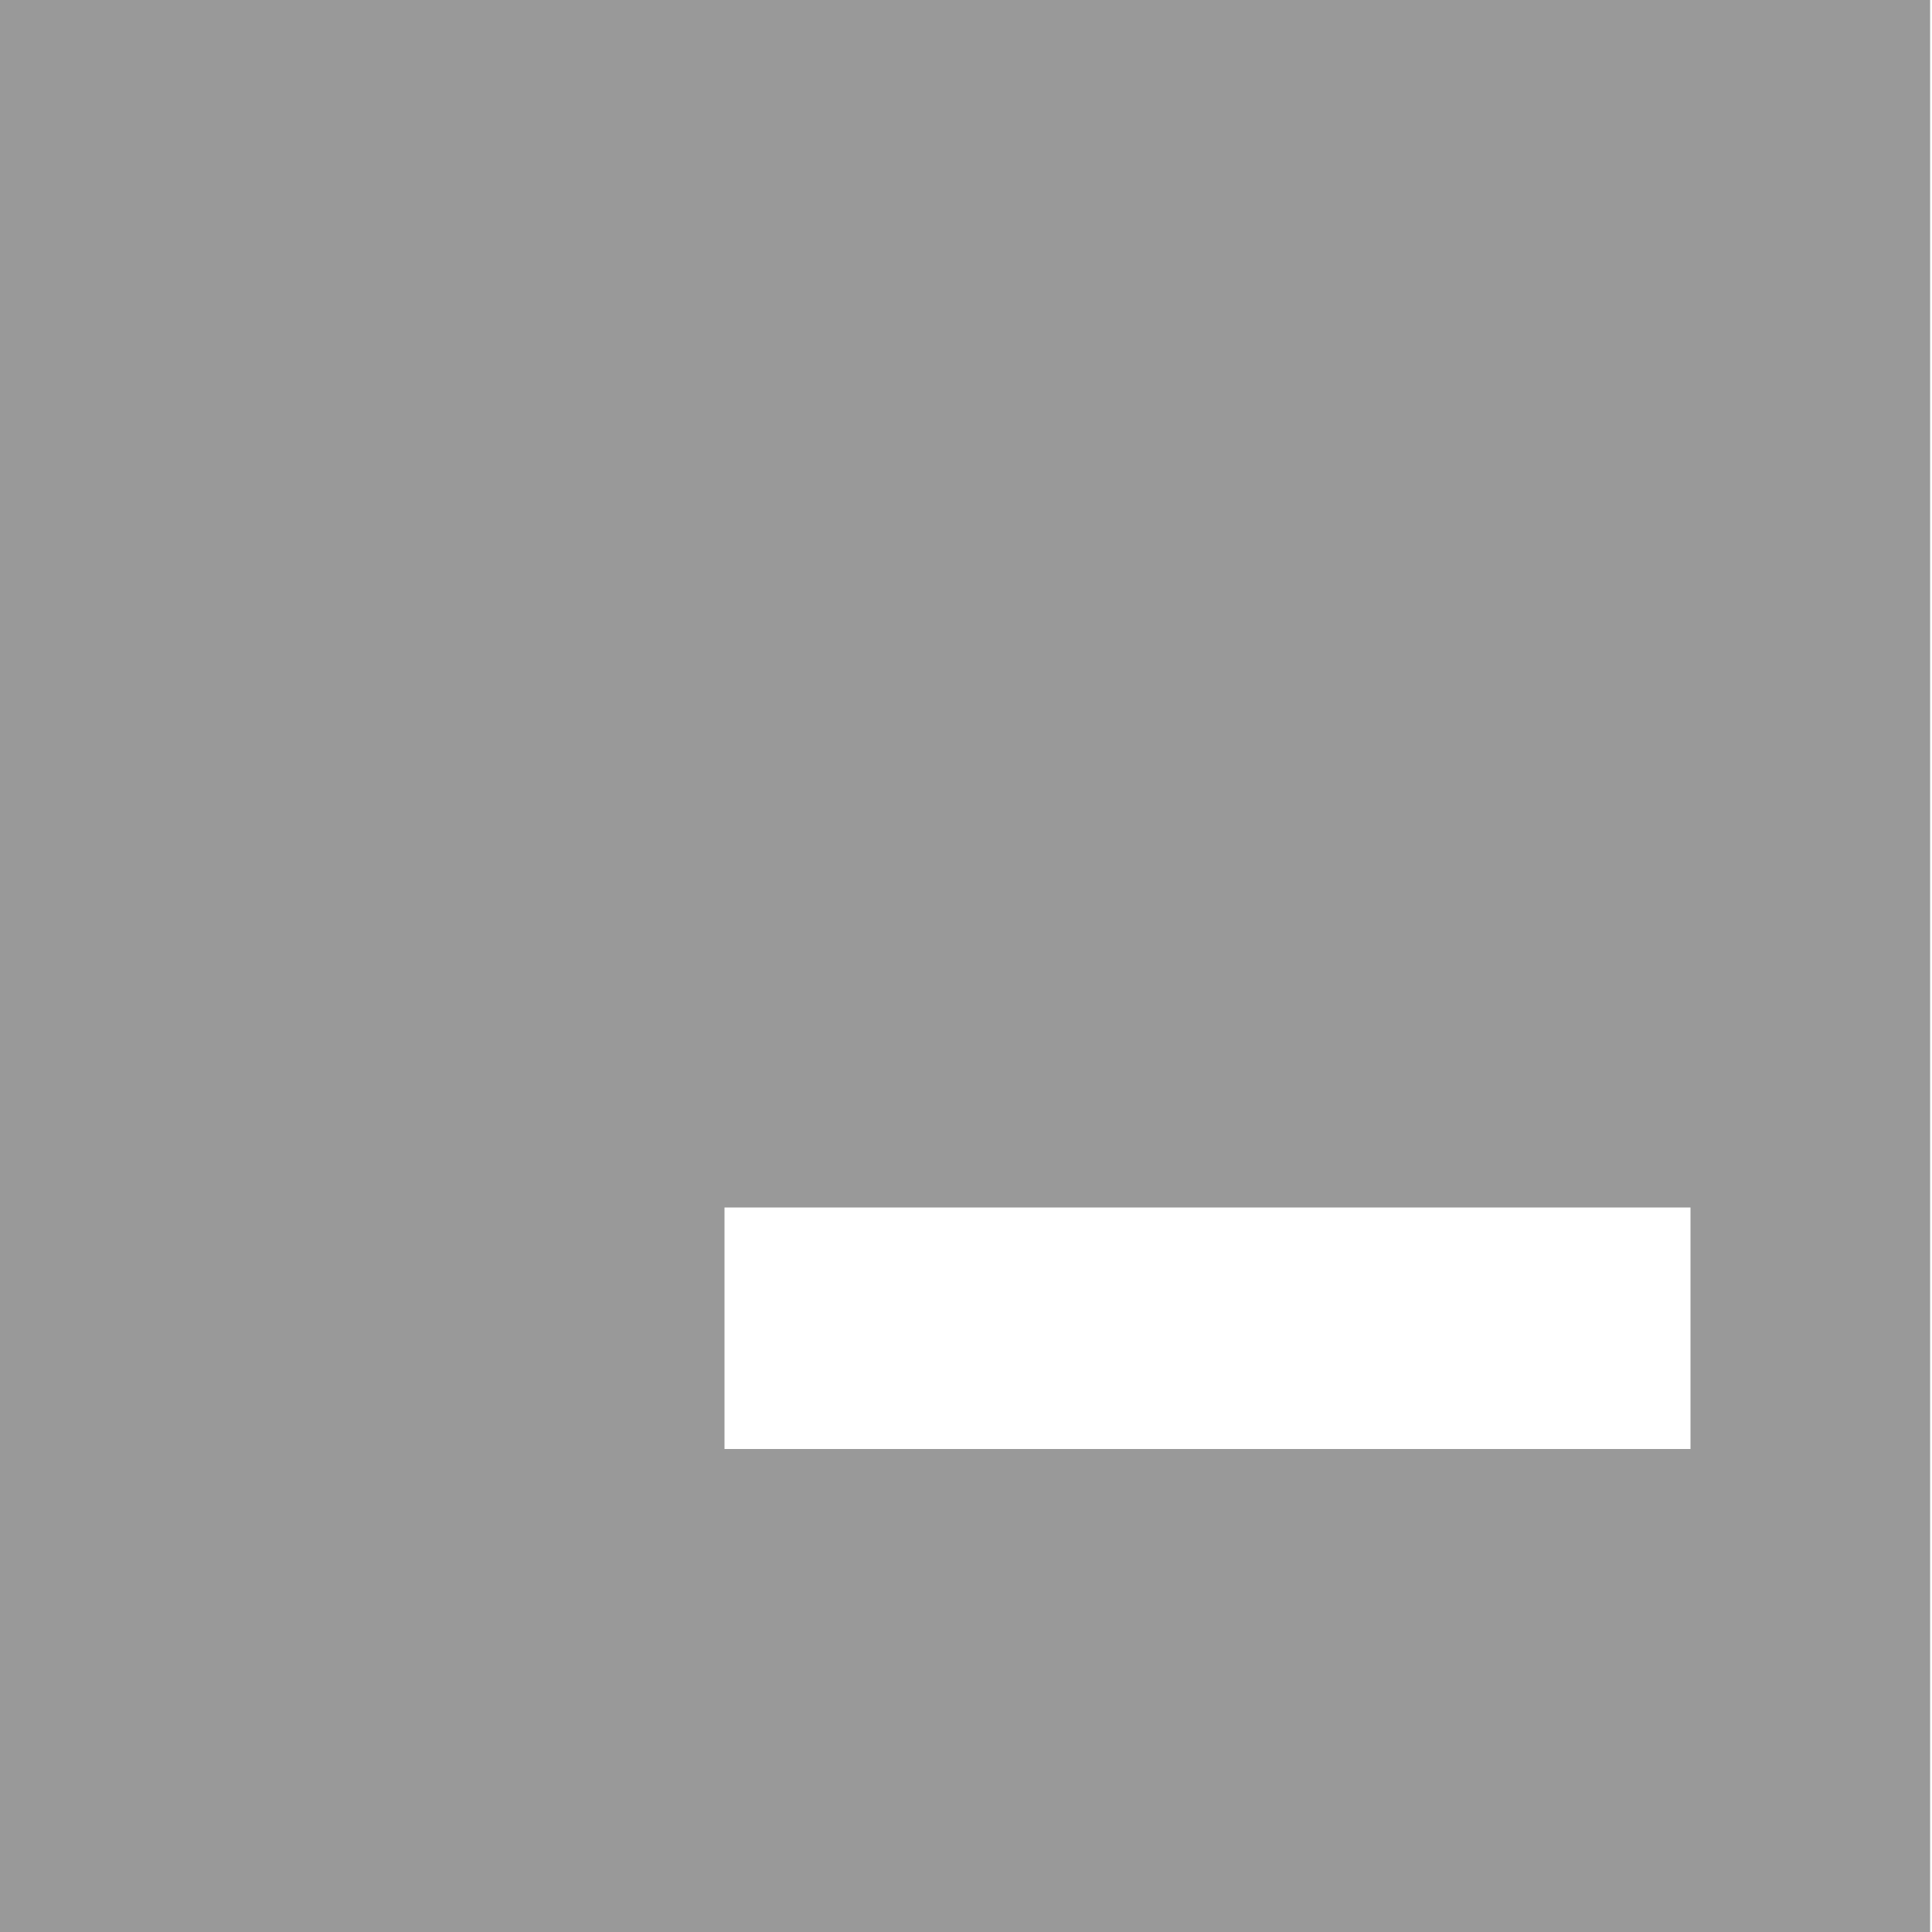 <svg width="1024px" height="1024px" viewBox="0 0 1024 1024" version="1.1" xmlns="http://www.w3.org/2000/svg" xmlns:xlink="http://www.w3.org/1999/xlink">
    <title>favicon--dev</title>
    <g id="dev" transform="translate(-1, 0)" fill="#999999">
        <path d="M1024,0 L1024,1024 L0,1024 L0,0 L1024,0 Z M897,640 L385,640 L385,768 L897,768 L897,640 Z" id="logo--dev"></path>
    </g>
</svg>